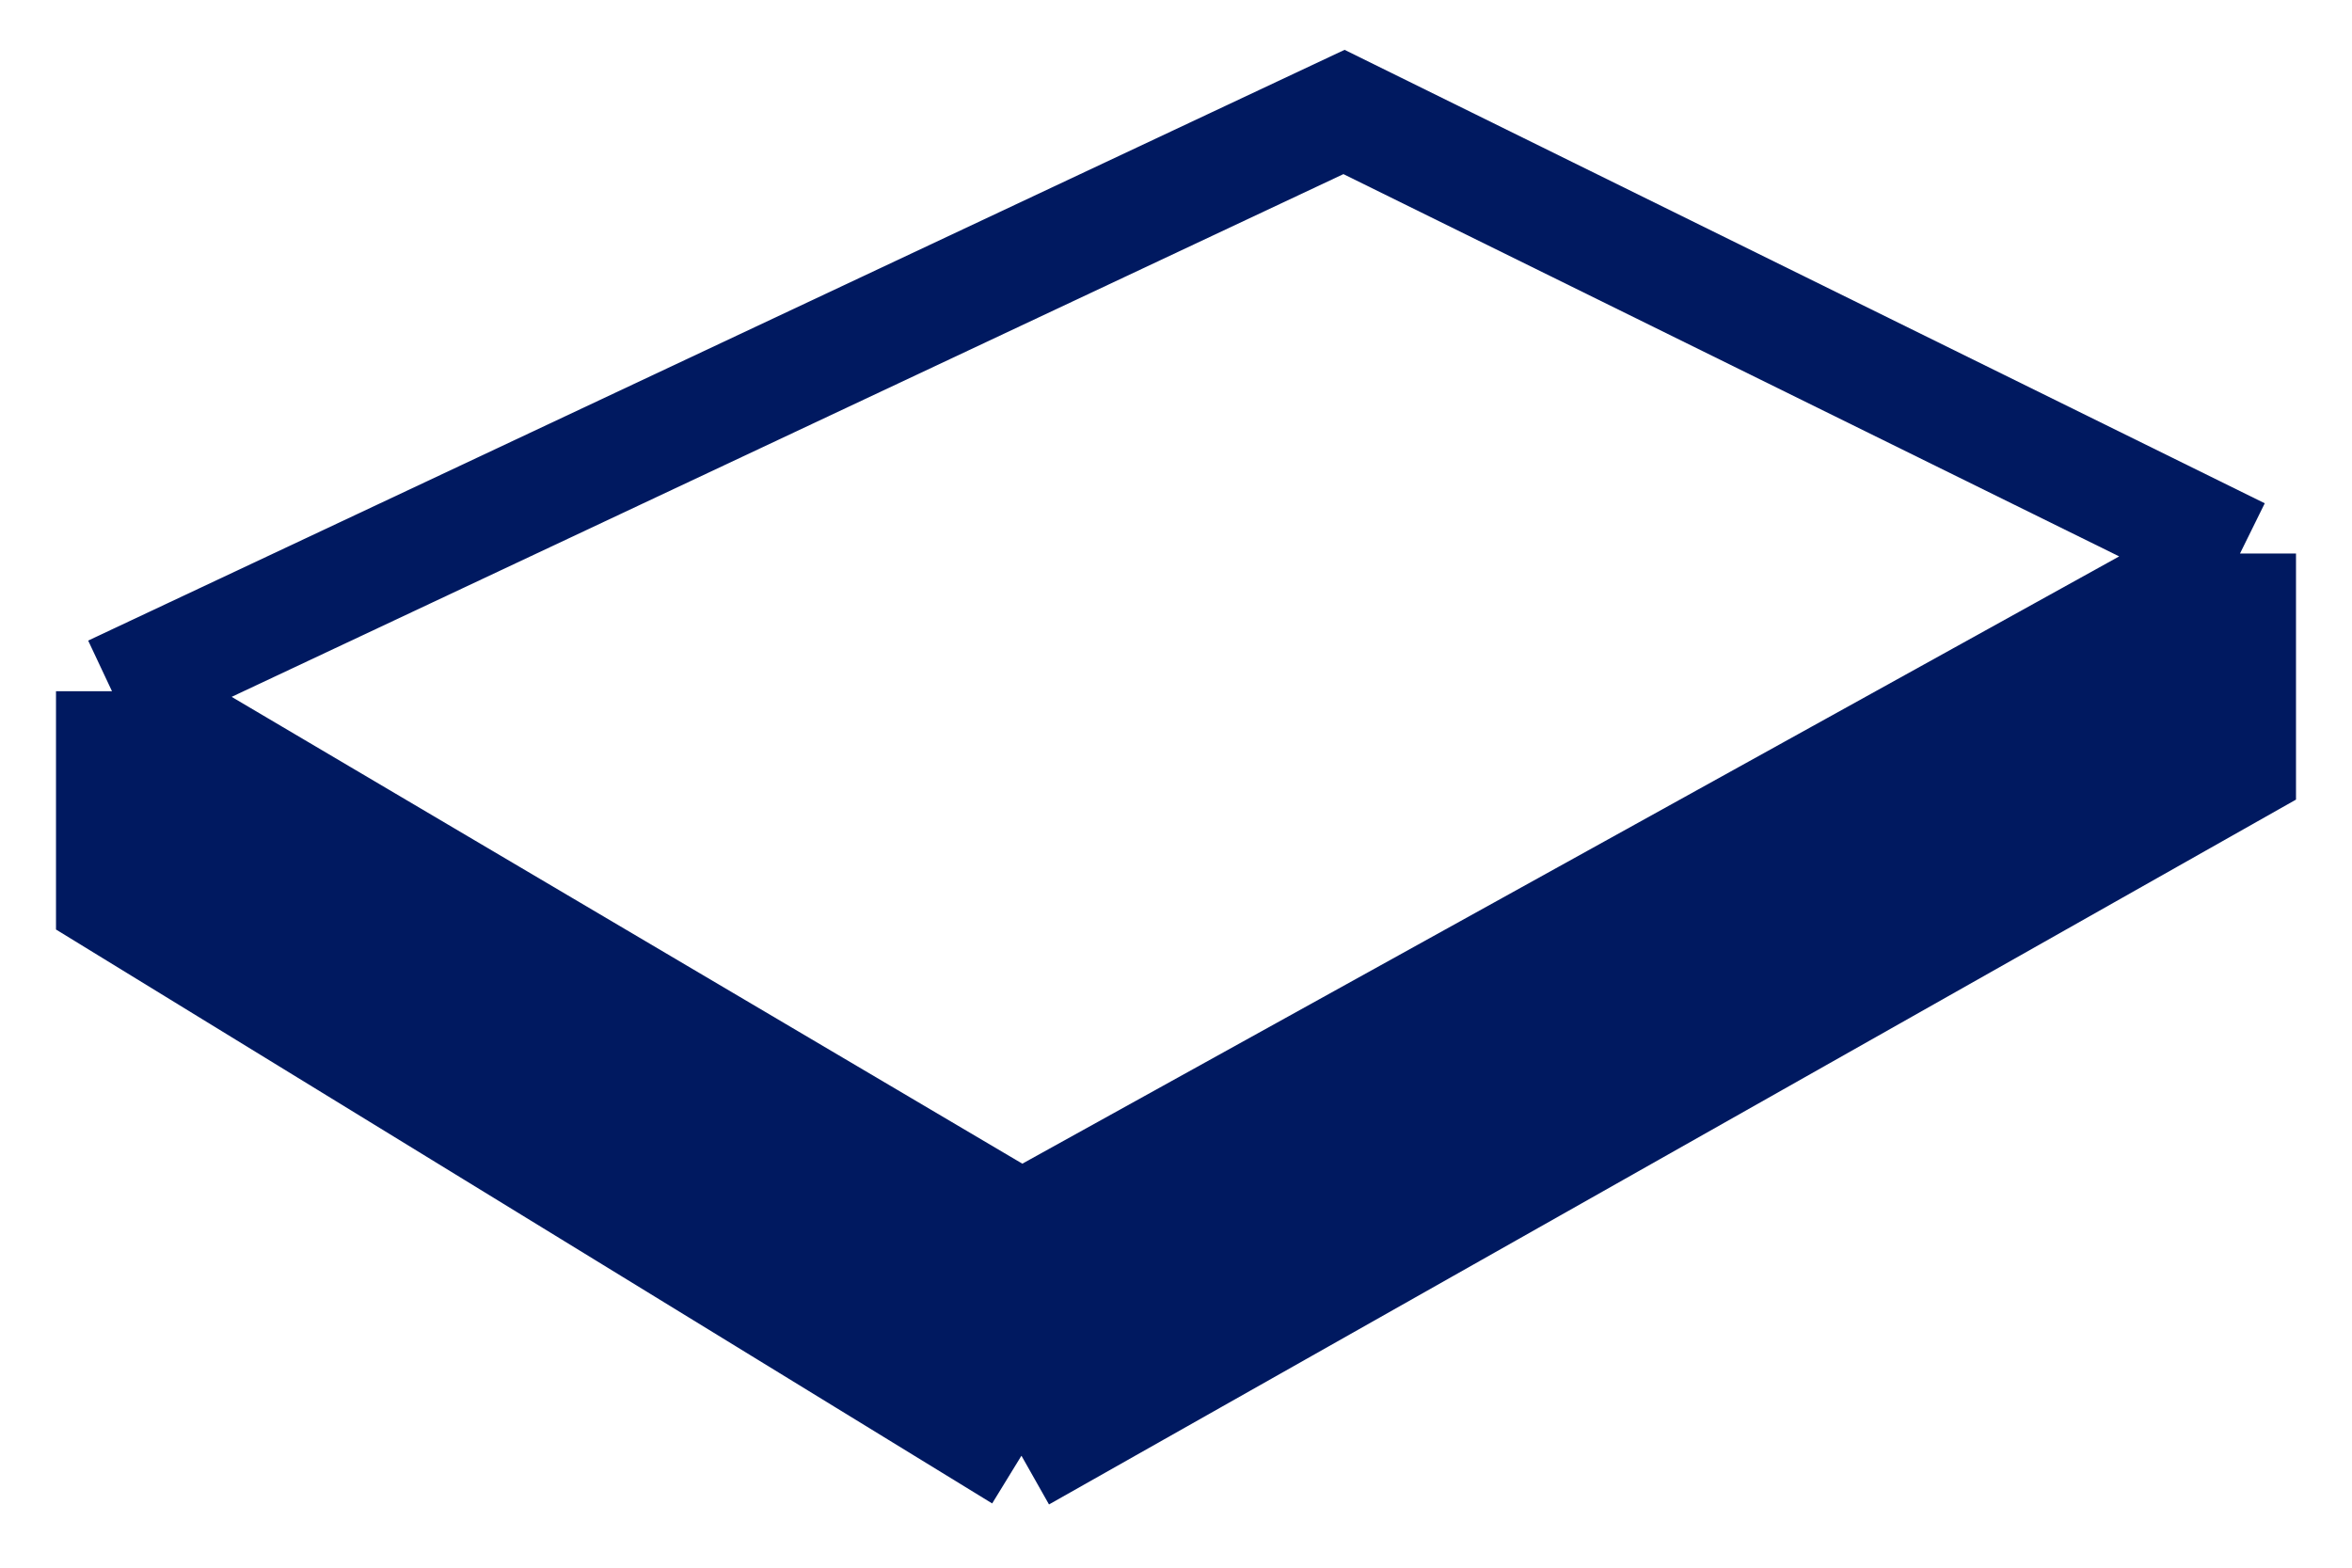 <svg width="21" height="14" viewBox="0 0 21 14" fill="none" xmlns="http://www.w3.org/2000/svg">
<path d="M20 6.849V4.943L9.12 10.968V13L20 6.849Z" fill="#001960"/>
<path d="M1 8.021L9.12 13V10.968L1 6.173V8.021Z" fill="#001960"/>
<path d="M1 6.173L12 1L20 4.943M1 6.173V8.021L9.12 13M1 6.173L9.12 10.968M20 4.943V6.849L9.12 13M20 4.943L9.12 10.968M9.12 13V10.968" stroke="#001960"/>
</svg>
